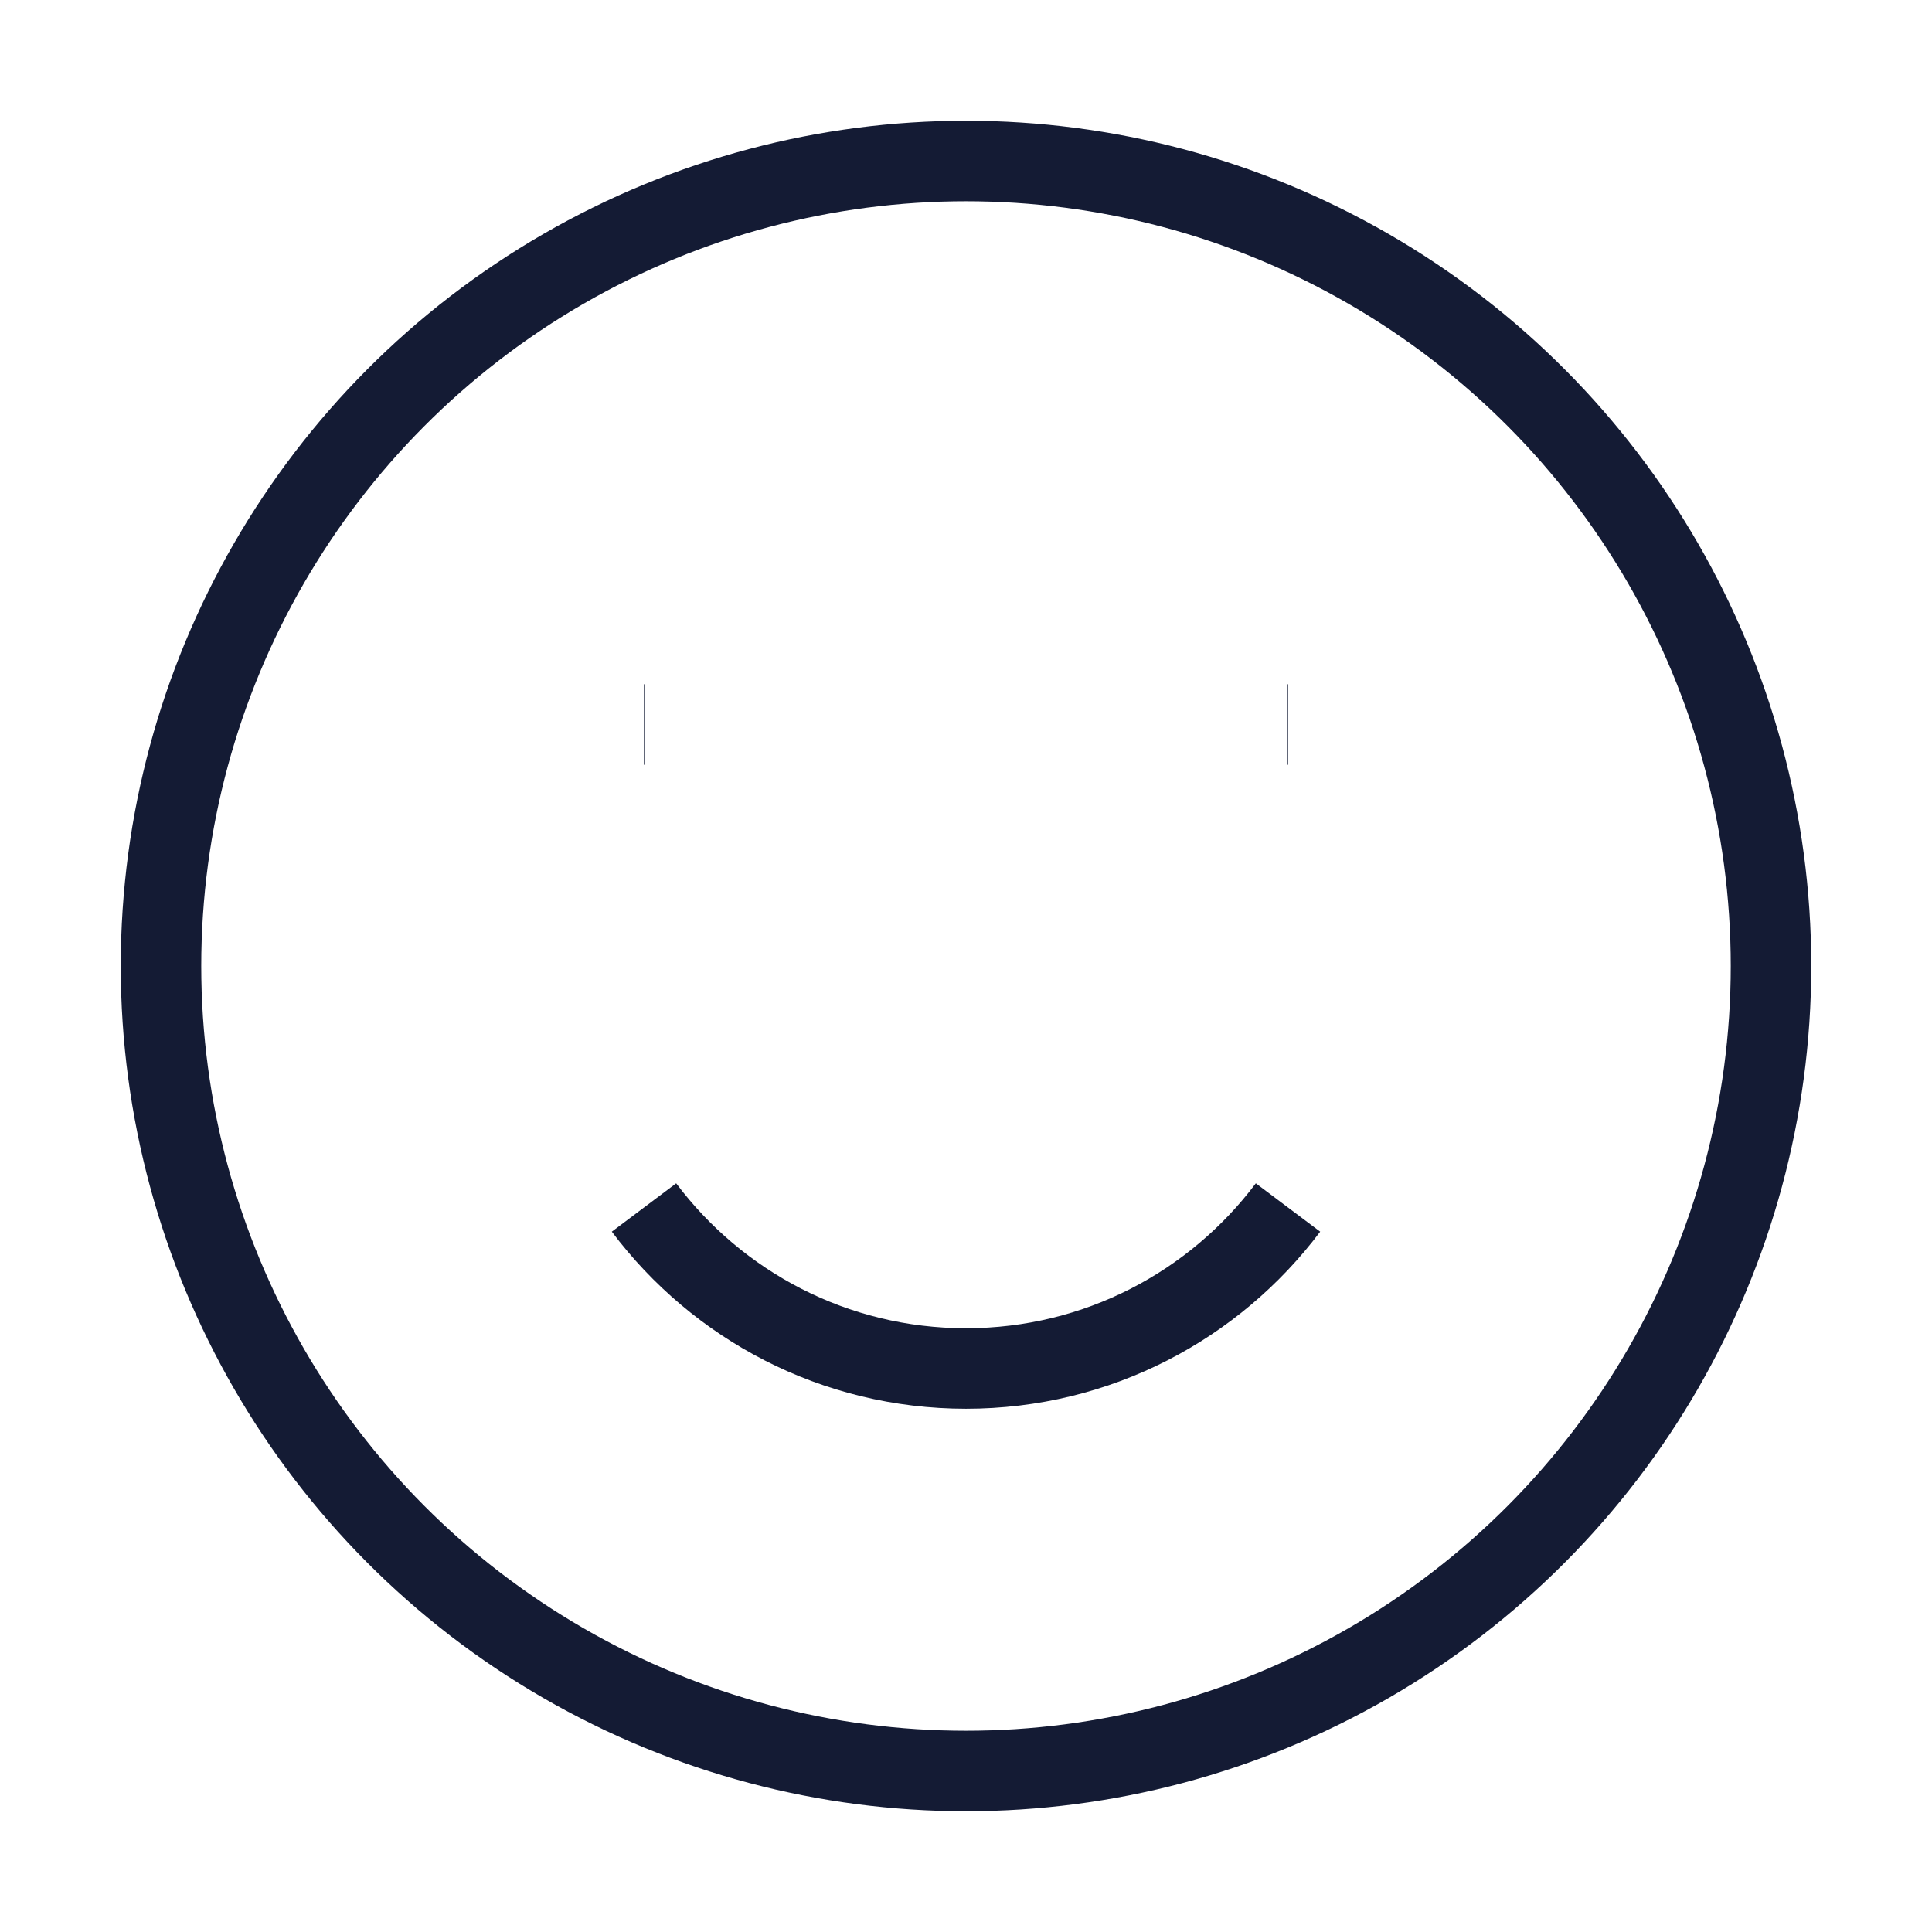 <svg width="24" height="24" viewBox="0 0 24 24" fill="none" xmlns="http://www.w3.org/2000/svg">
<circle cx="12" cy="12" r="10" stroke="#141B34" strokeWidth="1.5" strokeLinecap="round" strokeLinejoin="round"/>
<path d="M8 15C8.912 16.214 10.364 17 12 17C13.636 17 15.088 16.214 16 15" stroke="#141B34" strokeWidth="1.5" strokeLinecap="round" strokeLinejoin="round"/>
<path d="M8.009 9L8 9M16 9L15.991 9" stroke="#141B34" strokeWidth="2" strokeLinecap="round" strokeLinejoin="round"/>
</svg>
